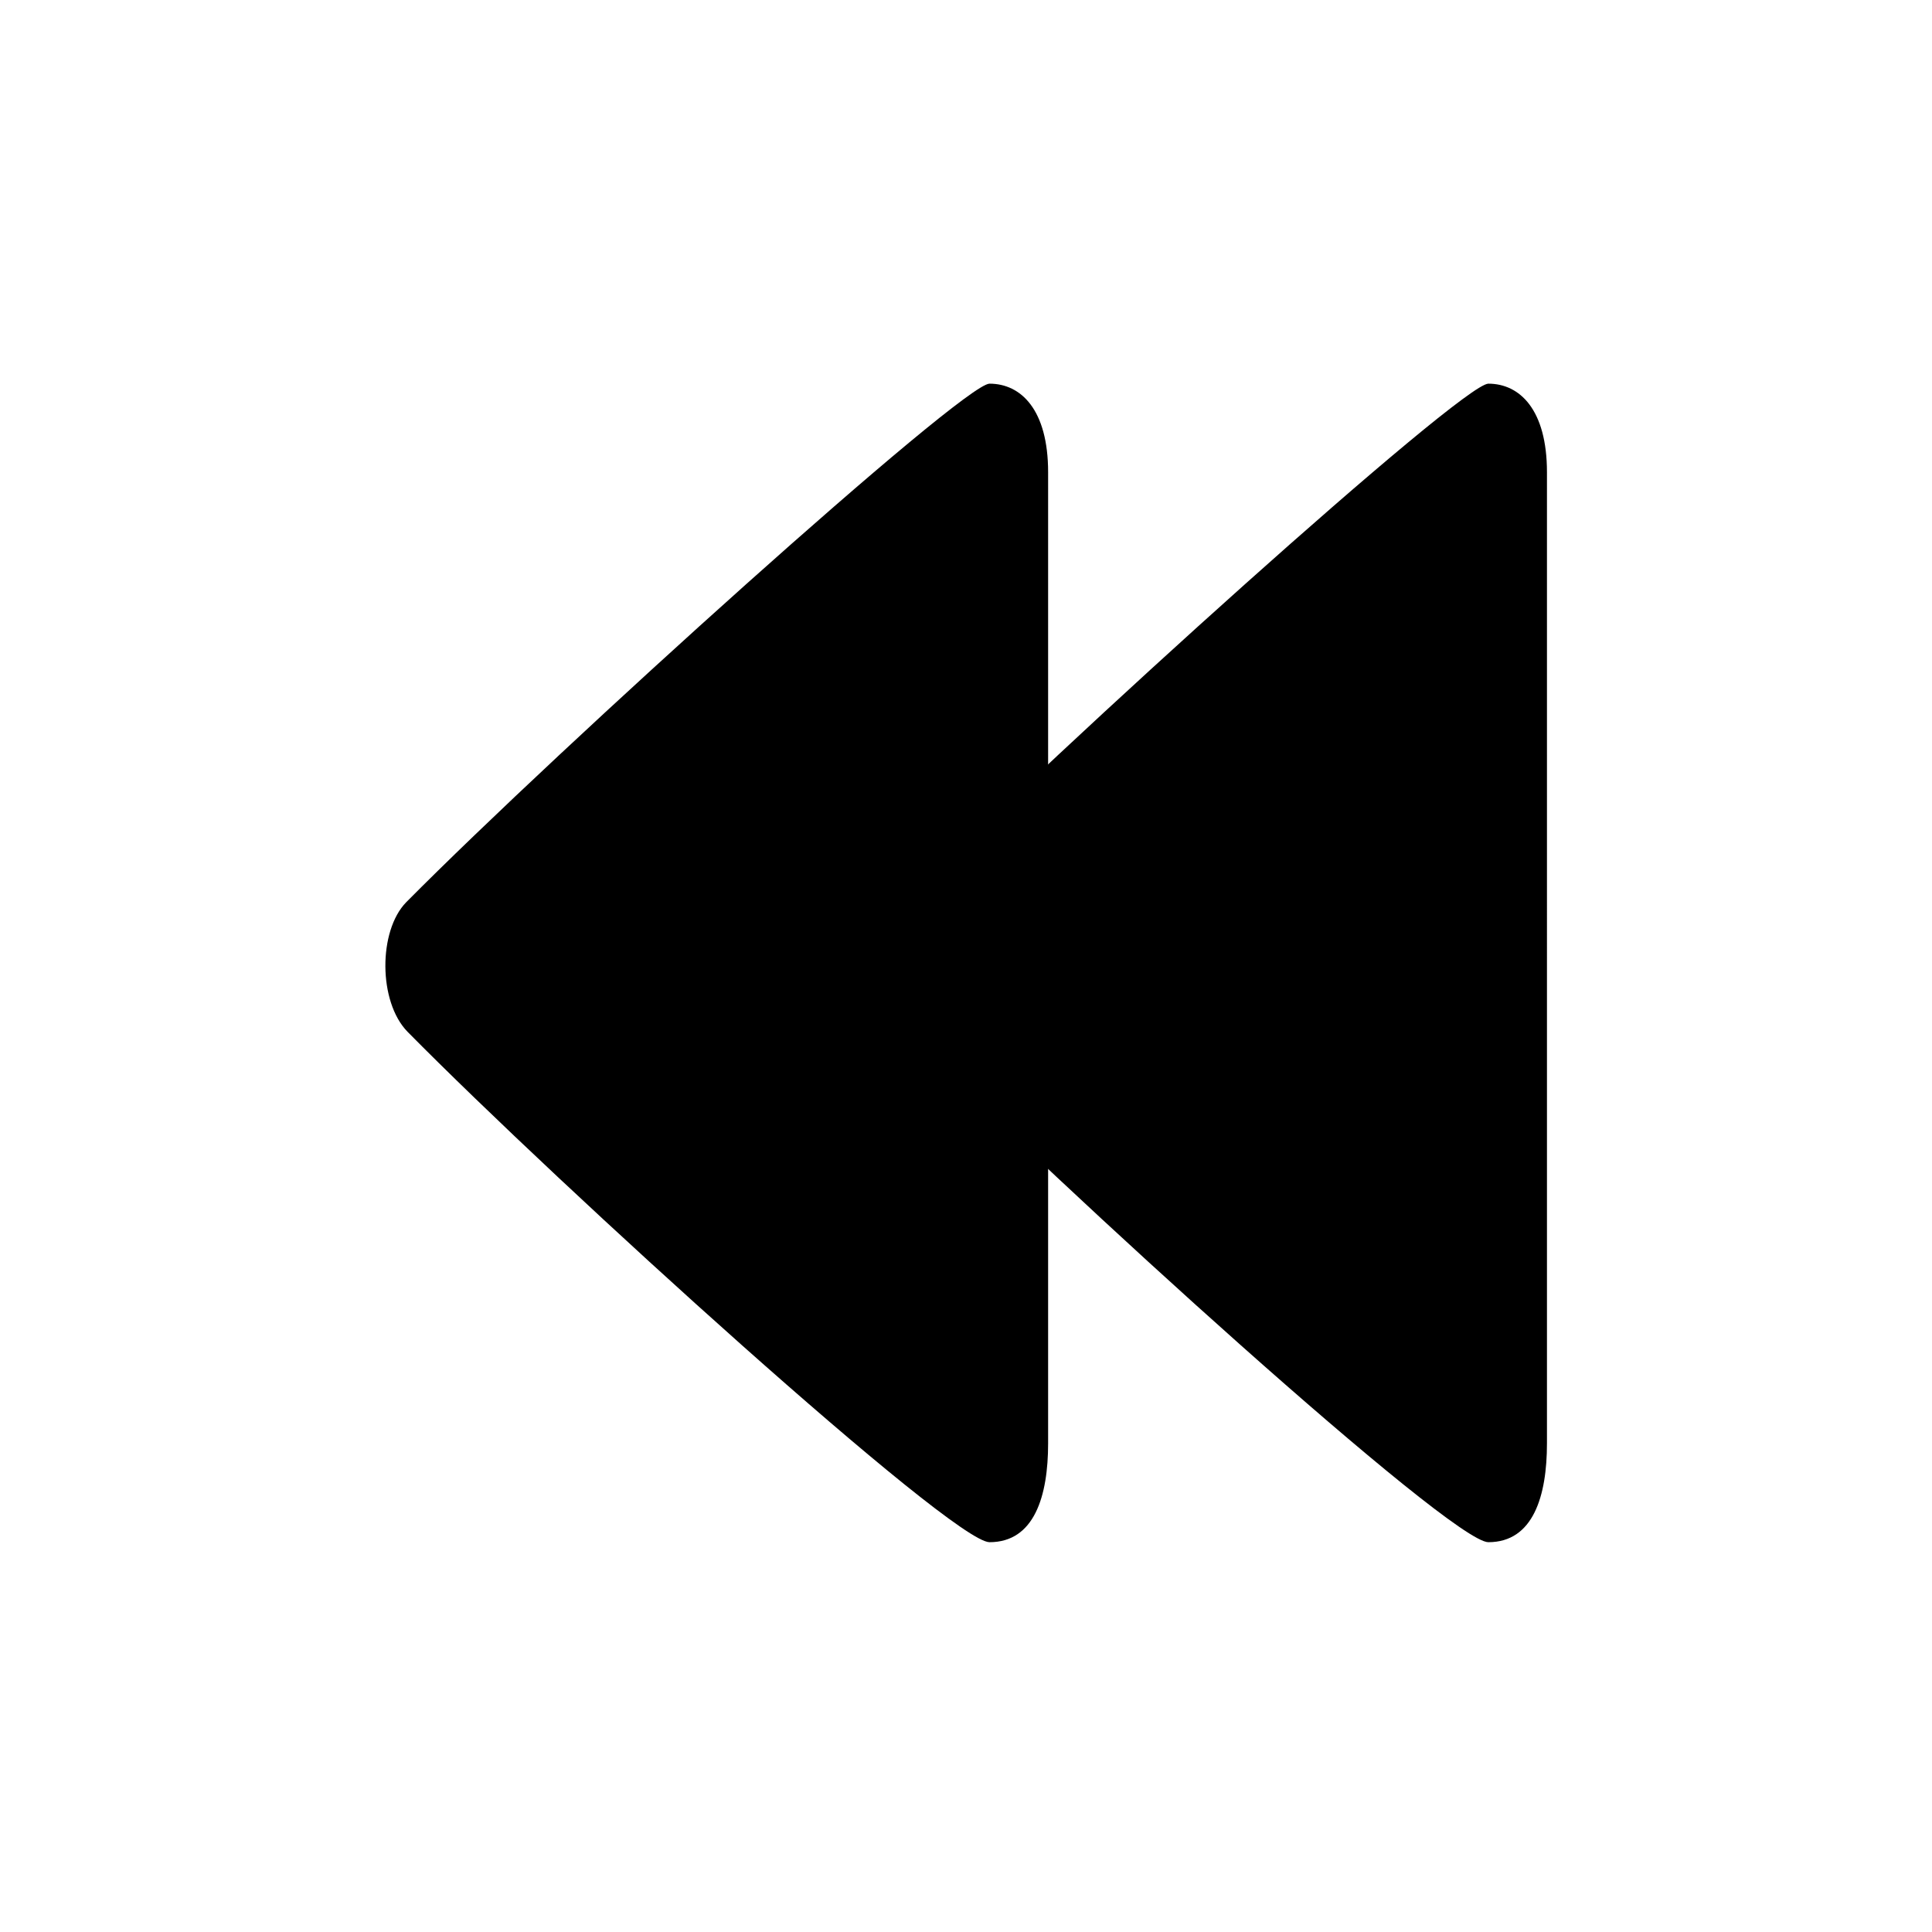 <?xml version="1.0" encoding="utf-8"?>
<!-- Generator: Adobe Illustrator 19.0.0, SVG Export Plug-In . SVG Version: 6.00 Build 0)  -->
<svg version="1.1" xmlns="http://www.w3.org/2000/svg" xmlns:xlink="http://www.w3.org/1999/xlink" x="0px" y="0px"
	 viewBox="0 0 283.5 283.5" style="enable-background:new 0 0 283.5 283.5;" xml:space="preserve">
<style type="text/css">
	.st0{display:none;}
	.st1{display:inline;}
	.st2{display:inline;fill:#FFFFFF;}
	.st3{display:inline;fill:none;}
	.st4{display:inline;fill:none;stroke:#FFFFFF;stroke-width:10;stroke-miterlimit:10;}
	.st5{display:inline;stroke:#FFFFFF;stroke-width:3.152;stroke-miterlimit:10;}
	.st6{display:inline;stroke:#FFFFFF;stroke-width:3;stroke-miterlimit:10;}
	.st7{display:inline;stroke:#FFFFFF;stroke-width:10;stroke-miterlimit:10;}
	.st8{display:inline;fill:none;stroke:#000000;stroke-width:20;stroke-miterlimit:10;}
</style>
<g id="Calque_3">
</g>
<g id="Avance" class="st0">
	<path id="XMLID_5_" class="st1" d="M56.2,69.3c0-9.2,4-13,8.6-13c3.9,0,62.8,53.1,85.6,76.1c4.1,4.2,4.1,14.6-0.2,19
		c-22.5,22.8-79.9,74.9-85.4,74.9c-6.6,0-8.6-6.8-8.6-14.5"/>
	<path id="XMLID_7_" class="st1" d="M129.5,69.3c0-9.2,4-13,8.6-13c3.9,0,62.8,53.1,85.6,76.1c4.1,4.2,4.1,14.6-0.2,19
		c-22.5,22.8-79.9,74.9-85.4,74.9c-6.6,0-8.6-6.8-8.6-14.5"/>
</g>
<g id="Retour">
	<path id="XMLID_8_" d="M227,69.3c0-9.2-4-13-8.6-13c-3.9,0-62.8,53.1-85.6,76.1c-4.1,4.2-4.1,14.6,0.2,19
		c22.5,22.8,79.9,74.9,85.4,74.9c6.6,0,8.6-6.8,8.6-14.5"/>
	<path id="XMLID_6_" d="M153.8,69.3c0-9.2-4-13-8.6-13c-3.9,0-62.8,53.1-85.6,76.1c-4.1,4.2-4.1,14.6,0.2,19
		c22.5,22.8,79.9,74.9,85.4,74.9c6.6,0,8.6-6.8,8.6-14.5"/>
</g>
<g id="Suivant" class="st0">
	<path id="XMLID_9_" class="st1" d="M56.2,69.3c0-9.2,5.3-13,11.3-13c5.1,0,82.4,53.1,112.3,76.1c5.4,4.2,5.4,14.6-0.2,19
		c-29.5,22.8-104.8,74.9-112.1,74.9c-8.7,0-11.3-6.8-11.3-14.5"/>
	<path id="XMLID_10_" class="st1" d="M199.5,226.3h-31.3c-3.2,0-5.8-2.6-5.8-5.8V62.1c0-3.2,2.6-5.8,5.8-5.8h31.3
		c3.2,0,5.8,2.6,5.8,5.8v158.4C205.3,223.7,202.7,226.3,199.5,226.3z"/>
</g>
<g id="Précédent" class="st0">
	<path id="XMLID_12_" class="st1" d="M205.3,69.3c0-9.2-5.3-13-11.3-13c-5.1,0-82.4,53.1-112.3,76.1c-5.4,4.2-5.4,14.6,0.2,19
		c29.5,22.8,104.8,74.9,112.1,74.9c8.7,0,11.3-6.8,11.3-14.5"/>
	<path id="XMLID_11_" class="st1" d="M62.1,226.3h31.3c3.2,0,5.8-2.6,5.8-5.8V62.1c0-3.2-2.6-5.8-5.8-5.8H62.1
		c-3.2,0-5.8,2.6-5.8,5.8v158.4C56.2,223.7,58.9,226.3,62.1,226.3z"/>
</g>
<g id="Sauvegarder">
</g>
<g id="Effacer">
</g>
<g id="Fermer" class="st0">
	<path id="XMLID_15_" class="st1" d="M224,197.6l-27,27c-2.3,2.3-6,2.3-8.2,0L57.4,93.2c-2.3-2.3-2.3-6,0-8.2l27-27
		c2.3-2.3,6-2.3,8.2,0L224,189.3C226.3,191.6,226.3,195.3,224,197.6z"/>
	<path id="XMLID_13_" class="st1" d="M57.9,197.6l27,27c2.3,2.3,6,2.3,8.2,0L224.5,93.2c2.3-2.3,2.3-6,0-8.2l-27-27
		c-2.3-2.3-6-2.3-8.2,0L57.9,189.3C55.7,191.6,55.7,195.3,57.9,197.6z"/>
</g>
<g id="Ouvrir">
</g>
<g id="Fichier">
</g>
<g id="Archives">
</g>
<g id="Jouer" class="st0">
	<path id="XMLID_57_" class="st1" d="M199.9,226.3H83c-14.7,0-26.8-12-26.8-26.8V83c0-14.7,12-26.8,26.8-26.8h116.9
		c14.7,0,26.8,12,26.8,26.8v116.5C226.6,214.3,214.6,226.3,199.9,226.3z"/>
	<circle id="XMLID_59_" class="st2" cx="95.6" cy="91.2" r="22.9"/>
	<circle id="XMLID_61_" class="st2" cx="190.8" cy="190.6" r="22.9"/>
	<circle id="XMLID_62_" class="st2" cx="141.4" cy="141.3" r="22.9"/>
</g>
<g id="Ecouter">
</g>
<g id="Musique" class="st0">
	<ellipse id="XMLID_48_" class="st1" cx="120.8" cy="193.3" rx="33.4" ry="33"/>
	<path id="XMLID_56_" class="st1" d="M148.9,201.3h-8.6c-2.9,0-5.3-2.4-5.3-5.3V34.4c0-2.9,2.4-5.3,5.3-5.3h8.6
		c2.9,0,5.3,2.4,5.3,5.3v161.5C154.2,198.9,151.8,201.3,148.9,201.3z"/>
	<path id="XMLID_58_" class="st1" d="M153.7,31C165.6,49.2,172,60,194,65.5c21.9,5.6,11,35,8.1,42.9c-7-22.5-20.2-19.1-30.2-23.2
		c-9.9-4.1-22.1-22.3-22-40.2C149.8,34.5,153.7,31,153.7,31z"/>
</g>
<g id="Video" class="st0">
	<path id="XMLID_16_" class="st1" d="M226.8,86.7L59.6,112.4l-3.2-20.6c-1-6.5,3.5-12.7,10-13.7l143.4-22c6.5-1,12.7,3.5,13.7,10
		L226.8,86.7z"/>
	<path id="XMLID_14_" class="st1" d="M214.2,226.3H72.3c-6.9,0-12.5-5.6-12.5-12.5V112.4h167v101.4
		C226.8,220.7,221.2,226.3,214.2,226.3z"/>
	<polygon id="XMLID_18_" class="st2" points="222.2,88.4 188.3,93.3 172.8,61.1 206.7,56.2 	"/>
	<polygon id="XMLID_21_" class="st2" points="167.4,96.4 133.4,101.3 117.9,69.2 151.9,64.3 	"/>
	<polygon id="XMLID_19_" class="st2" points="112.8,105.3 78.9,110.2 63.4,78.1 97.3,73.2 	"/>
</g>
<g id="Audio">
</g>
<g id="Texte" class="st0">
	<rect id="XMLID_20_" x="56.2" y="56.3" class="st3" width="170.5" height="170"/>
</g>
<g id="Télécharger" class="st0">
	<path id="XMLID_26_" class="st1" d="M105.5,98.4c-4.5,0-6.4,2.6-6.4,5.6c0,2.5,26.1,40.4,37.4,55.1c2.1,2.7,7.2,2.6,9.3-0.1
		c11.2-14.5,36.8-51.4,36.8-55c0-4.3-3.3-5.6-7.1-5.6"/>
	<path id="XMLID_22_" class="st1" d="M166,116.8h-48.6c-2.5,0-4.6-2.1-4.6-4.6V60.8c0-2.5,2.1-4.6,4.6-4.6H166
		c2.5,0,4.6,2.1,4.6,4.6v51.4C170.5,114.7,168.5,116.8,166,116.8z"/>
	<path id="XMLID_25_" class="st1" d="M56.2,221.9v-22.5c0-2.4,2-4.4,4.4-4.4h161.7c2.4,0,4.4,2,4.4,4.4v22.5c0,2.4-2,4.4-4.4,4.4
		H60.7C58.2,226.3,56.2,224.3,56.2,221.9z"/>
	<path id="XMLID_23_" class="st1" d="M87.6,226.3h-27c-2.4,0-4.4-2-4.4-4.4V169c0-2.4,2-4.4,4.4-4.4h27c2.4,0,4.4,2,4.4,4.4v52.9
		C92.1,224.3,90.1,226.3,87.6,226.3z"/>
	<path id="XMLID_24_" class="st1" d="M222.3,226.3h-27c-2.4,0-4.4-2-4.4-4.4V169c0-2.4,2-4.4,4.4-4.4h27c2.4,0,4.4,2,4.4,4.4v52.9
		C226.8,224.3,224.8,226.3,222.3,226.3z"/>
</g>
<g id="Rechercher" class="st0">
	<path id="XMLID_30_" class="st1" d="M138.8,164.6l-60.1,60.1c-2.2,2.2-5.9,2.2-8.1,0l-12.7-12.7c-2.2-2.2-2.2-5.9,0-8.1l60.1-60.1
		c2.2-2.2,5.9-2.2,8.1,0l12.7,12.7C141,158.7,141,162.3,138.8,164.6z"/>
	<g id="XMLID_29_" class="st1">
		<path id="XMLID_43_" d="M163.7,79.3c22.1,0,40.1,18,40.1,40.1s-18,40.1-40.1,40.1s-40.1-18-40.1-40.1S141.6,79.3,163.7,79.3
			 M163.7,56.3c-34.8,0-63.1,28.2-63.1,63.1s28.2,63.1,63.1,63.1s63.1-28.2,63.1-63.1S198.5,56.3,163.7,56.3L163.7,56.3z"/>
	</g>
</g>
<g id="Zoomer" class="st0">
	<path id="XMLID_35_" class="st1" d="M146.7,115.6h34.5c1.3,0,2.4,1.1,2.4,2.4v2.3c0,1.3-1.1,2.4-2.4,2.4h-34.5
		c-1.3,0-2.4-1.1-2.4-2.4V118C144.2,116.7,145.3,115.6,146.7,115.6z"/>
	<path id="XMLID_34_" class="st1" d="M167.4,102.1v34.5c0,1.3-1.1,2.4-2.4,2.4h-2.3c-1.3,0-2.4-1.1-2.4-2.4v-34.5
		c0-1.3,1.1-2.4,2.4-2.4h2.3C166.3,99.7,167.4,100.8,167.4,102.1z"/>
	<path id="XMLID_32_" class="st1" d="M139,164.6l-60.1,60.1c-2.2,2.2-5.9,2.2-8.1,0L58.1,212c-2.2-2.2-2.2-5.9,0-8.1l60.1-60.1
		c2.2-2.2,5.9-2.2,8.1,0l12.7,12.7C141.2,158.7,141.2,162.4,139,164.6z"/>
	<g id="XMLID_31_" class="st1">
		<path id="XMLID_49_" d="M163.9,79.3c22.1,0,40.1,18,40.1,40.1s-18,40.1-40.1,40.1s-40.1-18-40.1-40.1S141.8,79.3,163.9,79.3
			 M163.9,56.3c-34.8,0-63.1,28.2-63.1,63.1s28.2,63.1,63.1,63.1s63.1-28.2,63.1-63.1S198.7,56.3,163.9,56.3L163.9,56.3z"/>
	</g>
</g>
<g id="Discussion" class="st0">
	<path id="XMLID_40_" class="st1" d="M217.8,172.9c0-1.6-0.5-2.2-1.1-2.2c-0.5,0-8.2,9.1-11.2,13.1c-0.5,0.7-0.5,2.5,0,3.3
		c2.9,3.9,10.4,12.9,11.2,12.9c0.9,0,1.1-1.2,1.1-2.5"/>
	<path id="XMLID_37_" class="st1" d="M71.5,93.4c0-1.6,0.5-2.2,1.1-2.2c0.5,0,8.2,9.1,11.2,13.1c0.5,0.7,0.5,2.5,0,3.3
		c-2.9,3.9-10.4,12.9-11.2,12.9c-0.9,0-1.1-1.2-1.1-2.5"/>
	<path id="XMLID_36_" class="st1" d="M125.1,189.9h89.7c6.6,0,12-5.4,12-12v-24.6c0-6.6-5.4-12-12-12h-89.7c-6.6,0-12,5.4-12,12
		v24.6C113.1,184.5,118.5,189.9,125.1,189.9z"/>
	<path id="XMLID_33_" class="st1" d="M180.4,110H68.2c-6.6,0-12-5.4-12-12V68.3c0-6.6,5.4-12,12-12h112.2c6.6,0,12,5.4,12,12V98
		C192.4,104.6,187,110,180.4,110z"/>
</g>
<g id="Message" class="st0">
	<path id="XMLID_38_" class="st1" d="M214.8,226.3H68.2c-6.6,0-12-5.4-12-12V92c0-6.6,5.4-12,12-12h146.5c6.6,0,12,5.4,12,12v122.3
		C226.8,220.9,221.4,226.3,214.8,226.3z"/>
	<path id="XMLID_41_" class="st4" d="M213.5,74.3c9.2,0,13,3.5,13,7.5c0,3.4-53.1,54.9-76.1,74.8c-4.2,3.6-14.6,3.6-19-0.1
		c-22.8-19.7-74.9-69.8-74.9-74.7c0-5.8,6.8-7.5,14.5-7.5"/>
</g>
<g id="Groupe" class="st0">
	<circle id="XMLID_55_" class="st5" cx="185.2" cy="83.2" r="25.2"/>
	<path id="XMLID_54_" class="st6" d="M215.2,194.8h-61.5c-6.6,0-12-5.4-12-12v-61c0-6.6,5.4-12,12-12h61.5c6.6,0,12,5.4,12,12v61
		C227.2,189.4,221.8,194.8,215.2,194.8z"/>
	<circle id="XMLID_53_" class="st5" cx="141.7" cy="99.3" r="25.2"/>
	<path id="XMLID_52_" class="st6" d="M173.2,211.8h-61.5c-6.6,0-12-5.4-12-12v-61c0-6.6,5.4-12,12-12h61.5c6.6,0,12,5.4,12,12v61
		C185.2,206.4,179.8,211.8,173.2,211.8z"/>
	<circle id="XMLID_47_" class="st5" cx="99" cy="114.6" r="25.2"/>
	<path id="XMLID_46_" class="st6" d="M129.7,226.3H68.2c-6.6,0-12-5.4-12-12v-61c0-6.6,5.4-12,12-12h61.5c6.6,0,12,5.4,12,12v61
		C141.7,220.9,136.3,226.3,129.7,226.3z"/>
</g>
<g id="Profil" class="st0">
	<path id="XMLID_66_" class="st1" d="M226.8,226.3H56.2v-66.8c0-6.6,5.4-12,12-12h146.5c6.6,0,12,5.4,12,12V226.3z"/>
	<ellipse id="XMLID_67_" class="st7" cx="141.5" cy="102.5" rx="49.9" ry="51.3"/>
</g>
<g id="Compte" class="st0">
	<path id="XMLID_60_" class="st1" d="M187.3,226.3H96.1c-6.6,0-12-5.4-12-12v-91.2c0-6.6,5.4-12,12-12h91.2c6.6,0,12,5.4,12,12v91.2
		C199.3,220.9,193.9,226.3,187.3,226.3z"/>
	<circle id="XMLID_63_" class="st2" cx="141.7" cy="153.6" r="19.4"/>
	<ellipse id="XMLID_65_" class="st8" cx="141.7" cy="134.2" rx="42.9" ry="59.2"/>
	<path id="XMLID_64_" class="st2" d="M146,212.8h-8.5c-2.5,0-4.6-2.1-4.6-4.6v-36.3c0-2.5,2.1-4.6,4.6-4.6h8.5
		c2.5,0,4.6,2.1,4.6,4.6v36.3C150.6,210.8,148.5,212.8,146,212.8z"/>
</g>
<g id="Ordonner">
</g>
</svg>
